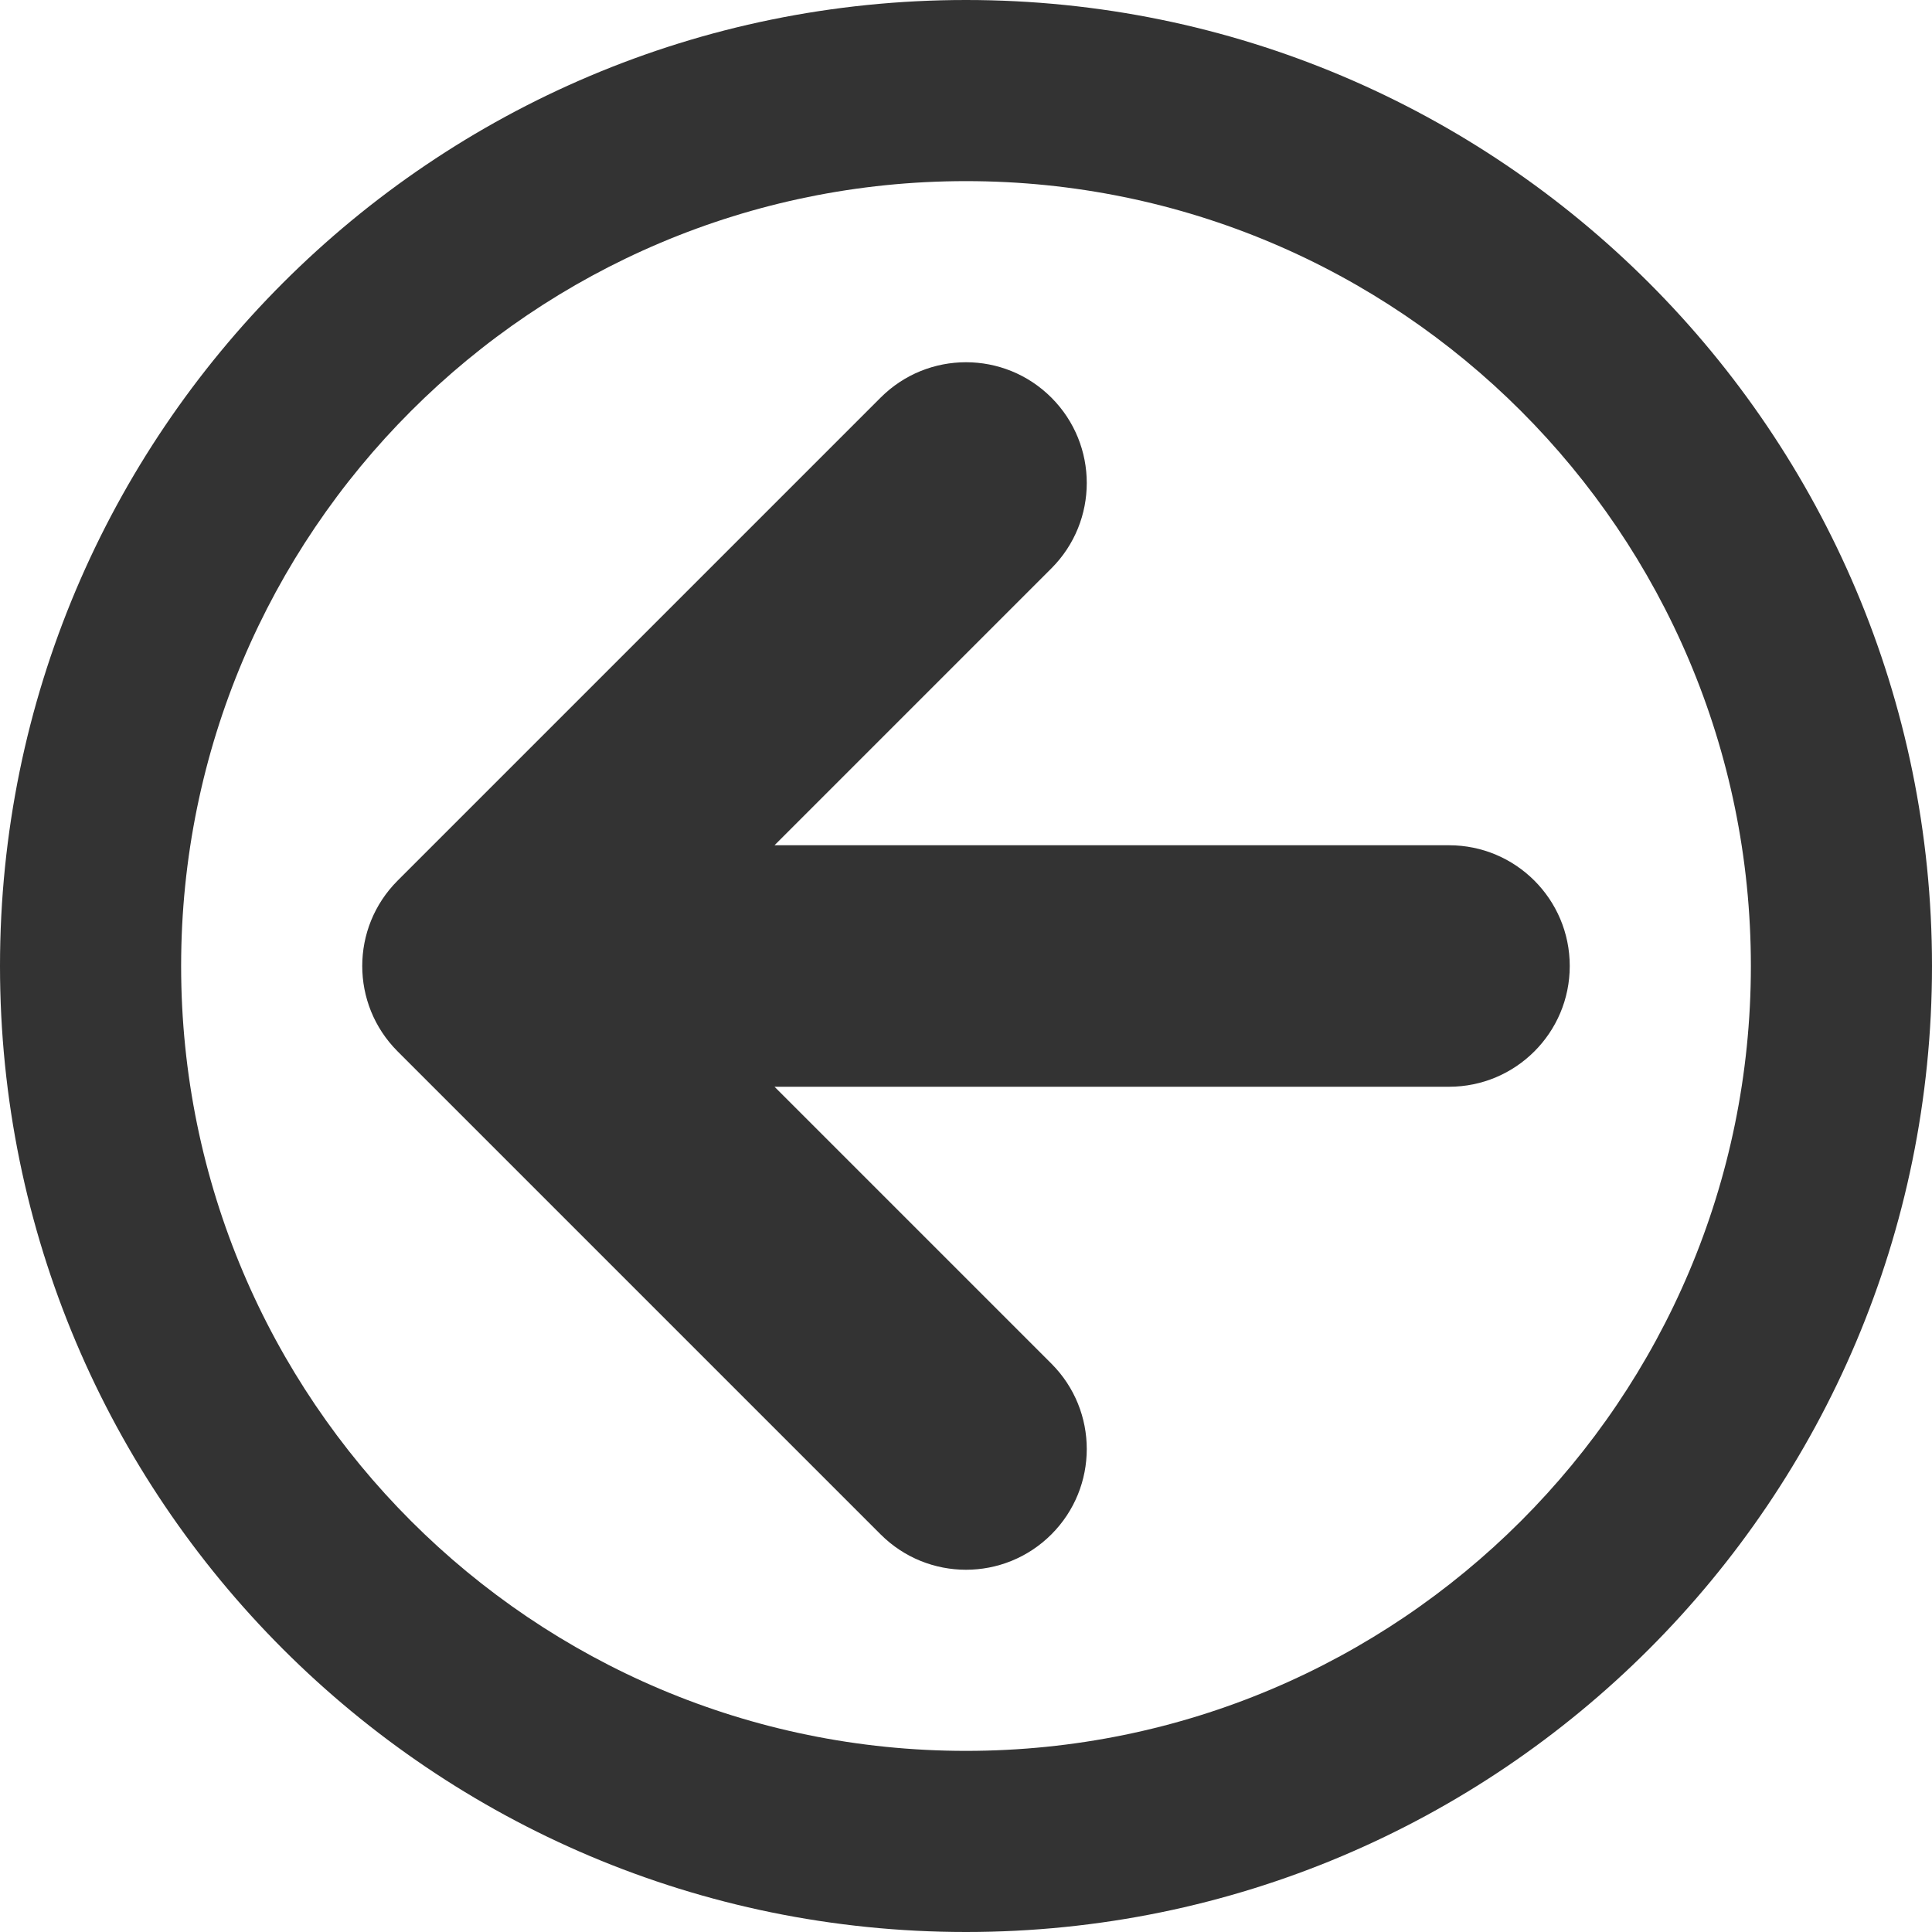 <?xml version="1.0" encoding="utf-8"?>
<!-- Generated by IcoMoon.io -->
<!DOCTYPE svg PUBLIC "-//W3C//DTD SVG 1.1//EN" "http://www.w3.org/Graphics/SVG/1.1/DTD/svg11.dtd">
<svg version="1.1" xmlns="http://www.w3.org/2000/svg" xmlns:xlink="http://www.w3.org/1999/xlink" width="36" height="36" viewBox="0 0 36 36">
	<path d="M18 0c9.941 0 18 8.059 18 18s-8.059 18-18 18-18-8.059-18-18 8.059-18 18-18zM18 32.625c8.077 0 14.625-6.548 14.625-14.625s-6.548-14.625-14.625-14.625-14.625 6.548-14.625 14.625 6.548 14.625 14.625 14.625zM7.409 16.409l9-9c0.879-0.879 2.303-0.879 3.182 0s0.879 2.303 0 3.182l-5.159 5.159h12.568c1.243 0 2.25 1.007 2.25 2.25s-1.007 2.25-2.25 2.25h-12.568l5.159 5.159c0.879 0.879 0.879 2.303 0 3.182-0.439 0.439-1.015 0.659-1.591 0.659s-1.152-0.22-1.591-0.659l-9-9c-0.879-0.879-0.879-2.303 0-3.182z" fill="#333333" />
</svg>
